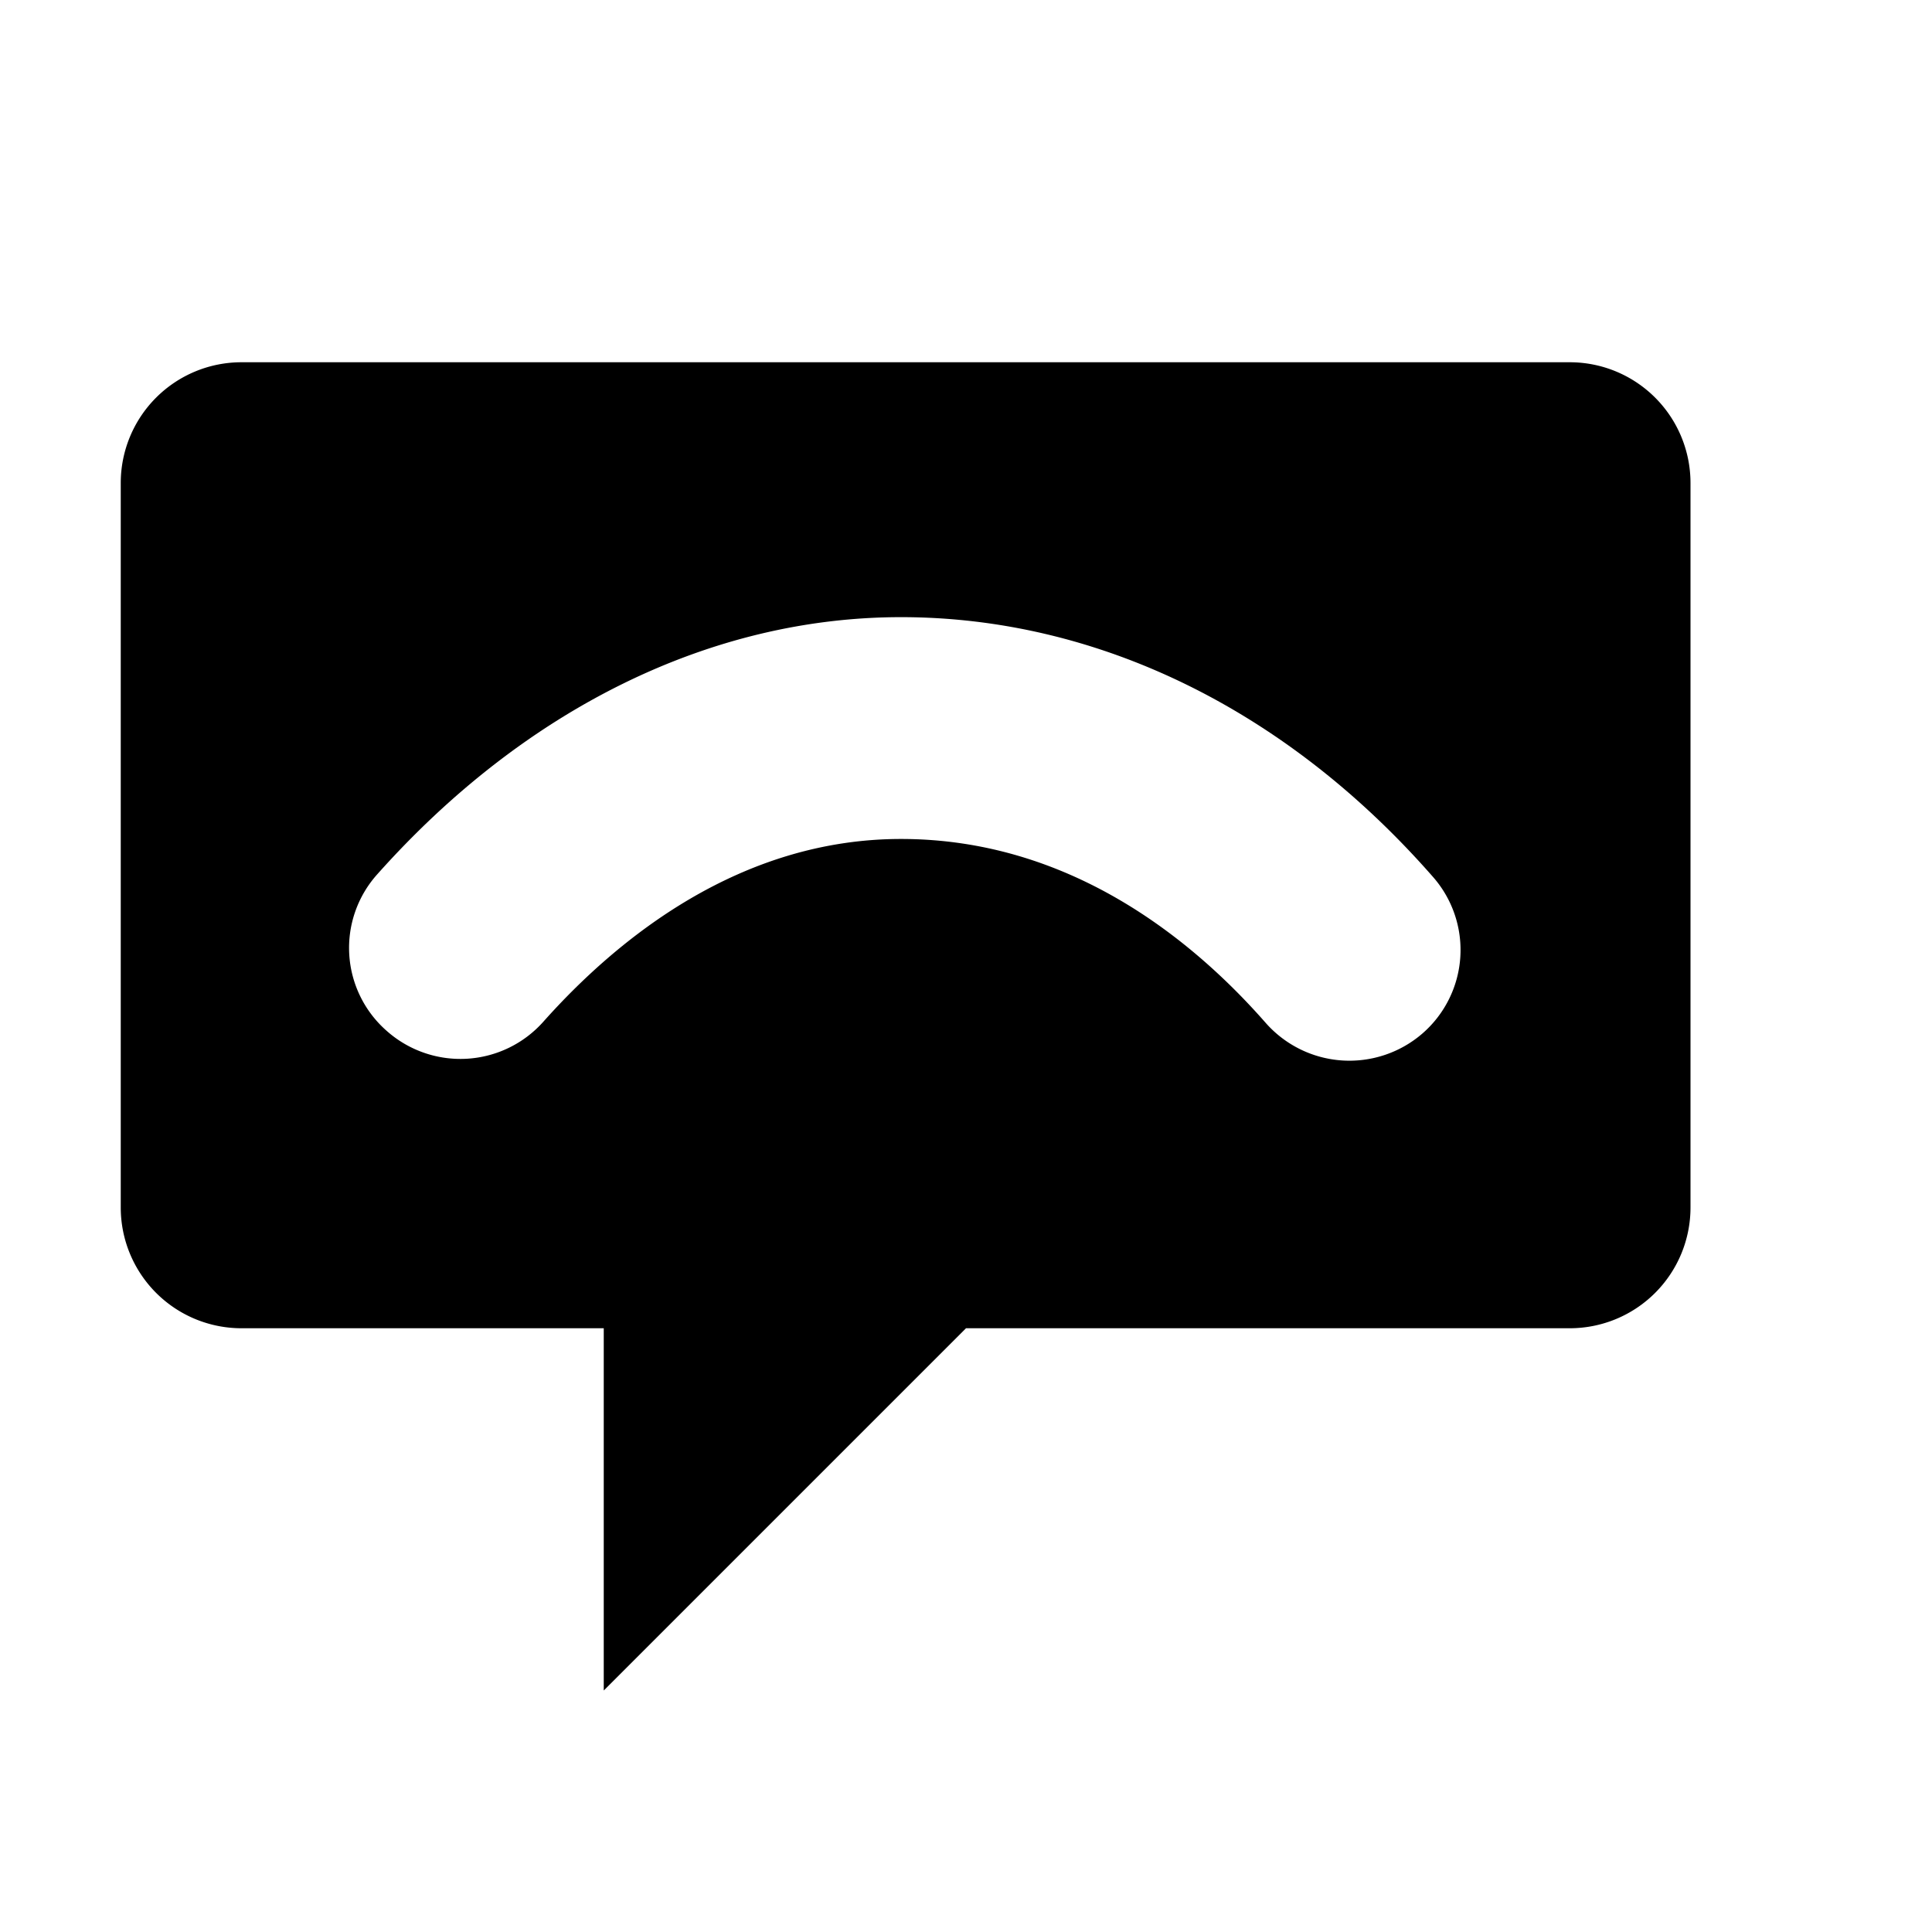 <svg xmlns="http://www.w3.org/2000/svg" viewBox="0 0 16 16"><path d="M13 3H2a1 1 0 00-1 1v6a1 1 0 001 1h3v3l3-3h5a1 1 0 001-1V4a1 1 0 00-1-1zM3.123 7.242c1.224-1.374 2.764-2.131 4.339-2.131 1.626 0 3.192.764 4.407 2.153a.916.916 0 01-.088 1.294.924.924 0 01-1.3-.088c-.609-.694-1.627-1.522-3.019-1.522-1.333 0-2.346.822-2.961 1.512a.919.919 0 01-1.3.076.913.913 0 01-.078-1.294z"/></svg>